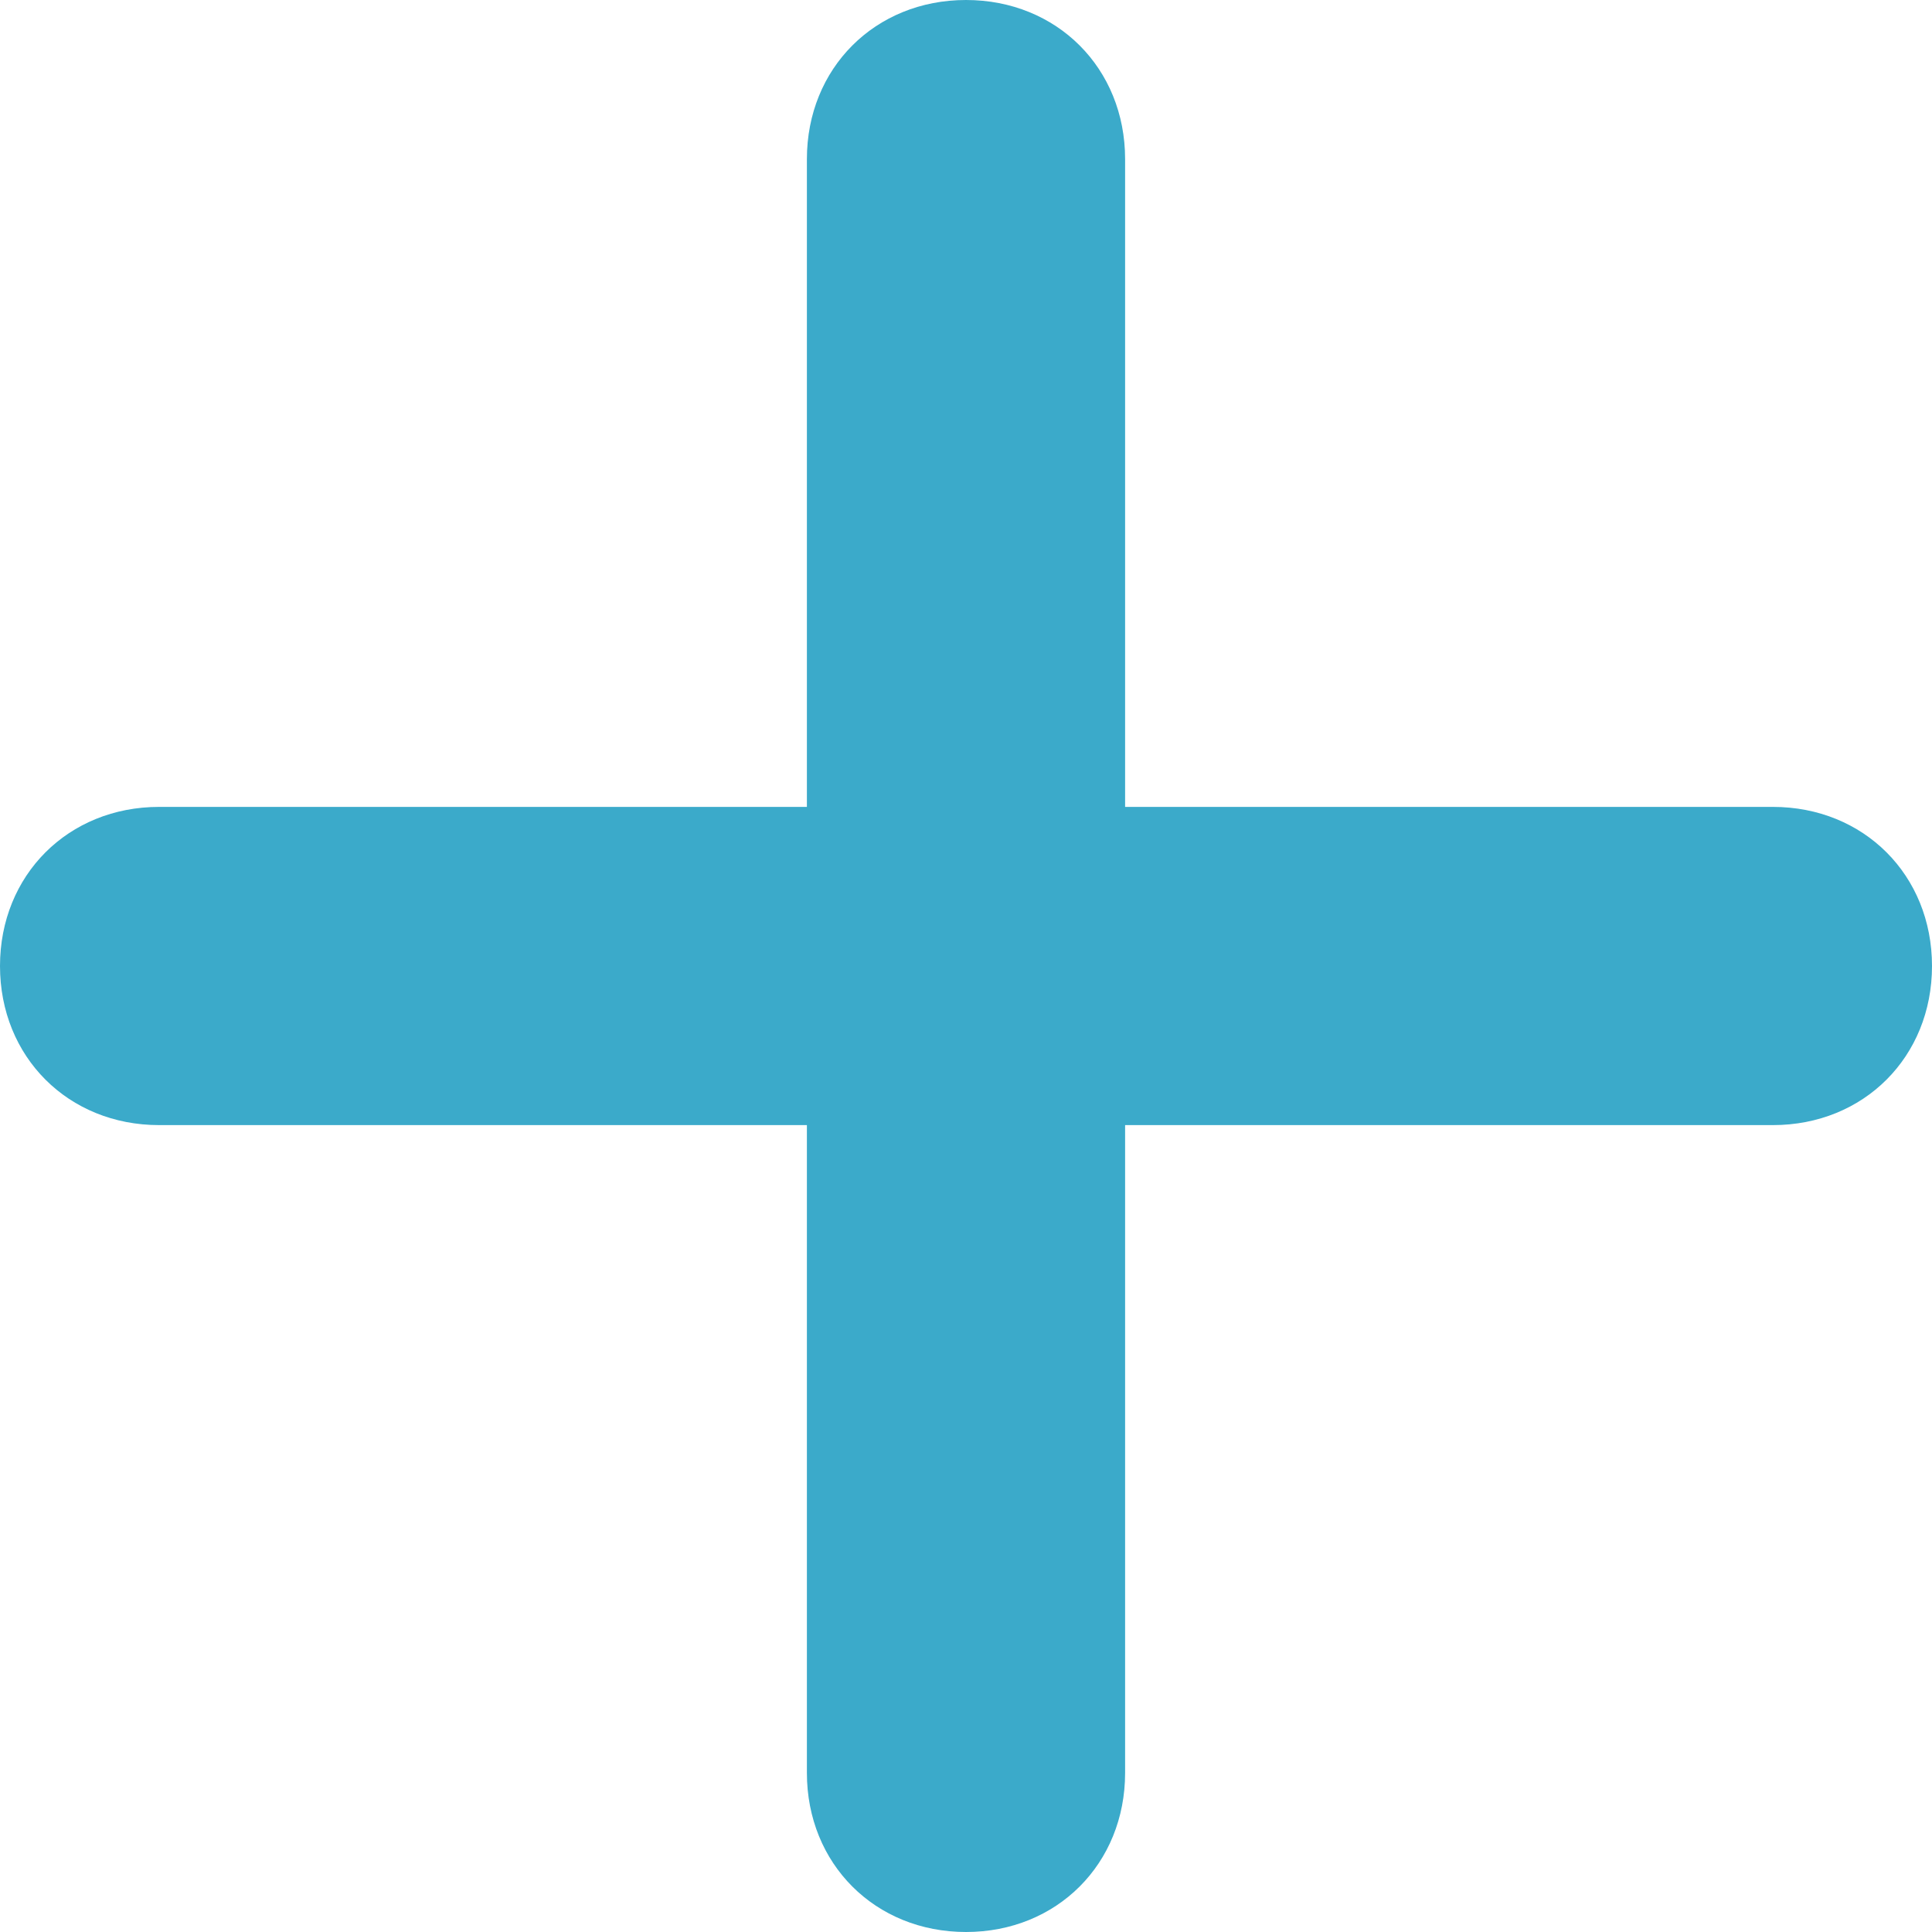 <?xml version="1.0" encoding="utf-8"?>
<!-- Generator: Adobe Illustrator 18.1.0, SVG Export Plug-In . SVG Version: 6.00 Build 0)  -->
<svg version="1.1" id="Layer_1" xmlns="http://www.w3.org/2000/svg" xmlns:xlink="http://www.w3.org/1999/xlink" x="0px" y="0px"
	 viewBox="0 0 17 17" enable-background="new 0 0 17 17" xml:space="preserve">
<path fill="#3BAACA" d="M15.6,7.1H9.9V1.4C9.9,0.6,9.3,0,8.5,0S7.1,0.6,7.1,1.4v5.7H1.4C0.6,7.1,0,7.7,0,8.5c0,0.8,0.6,1.4,1.4,1.4
	h5.7v5.7c0,0.8,0.6,1.4,1.4,1.4s1.4-0.6,1.4-1.4V9.9h5.7c0.8,0,1.4-0.6,1.4-1.4C17,7.7,16.4,7.1,15.6,7.1z"/>
</svg>
